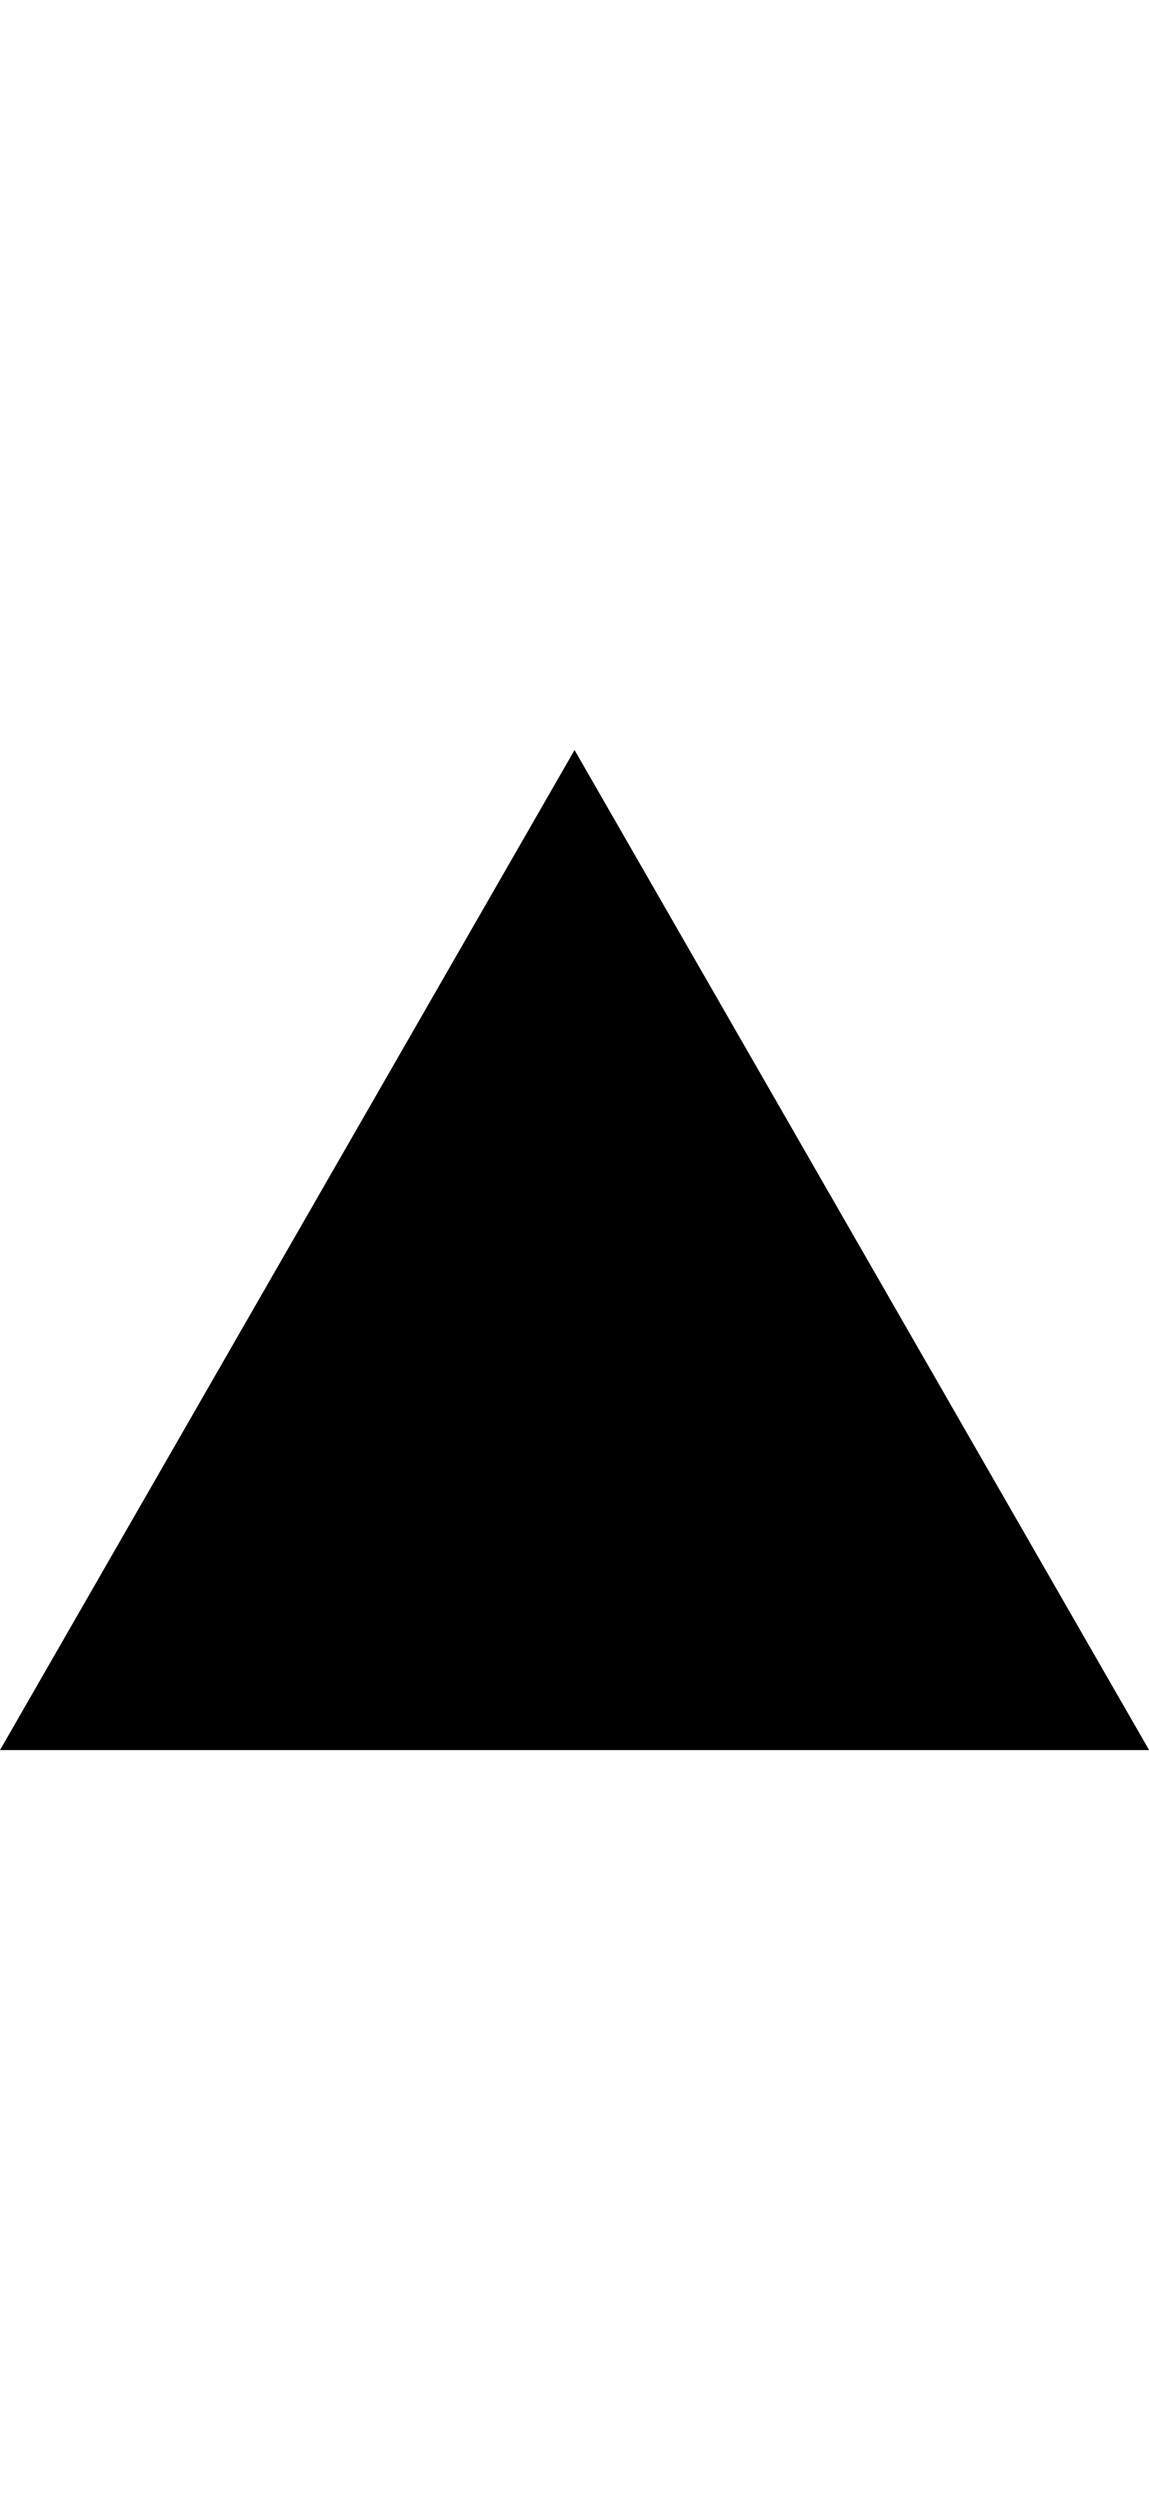 <?xml version="1.0" encoding="utf-8"?>
<!-- Generated by IcoMoon.io -->
<!DOCTYPE svg PUBLIC "-//W3C//DTD SVG 1.1//EN" "http://www.w3.org/Graphics/SVG/1.1/DTD/svg11.dtd">
<svg version="1.1" xmlns="http://www.w3.org/2000/svg" xmlns:xlink="http://www.w3.org/1999/xlink" width="471" height="1024" viewBox="0 0 471 1024">
<path fill="#000000" d="M0 716.8l235.52-409.6 235.52 409.6h-471.040z"></path>
</svg>
